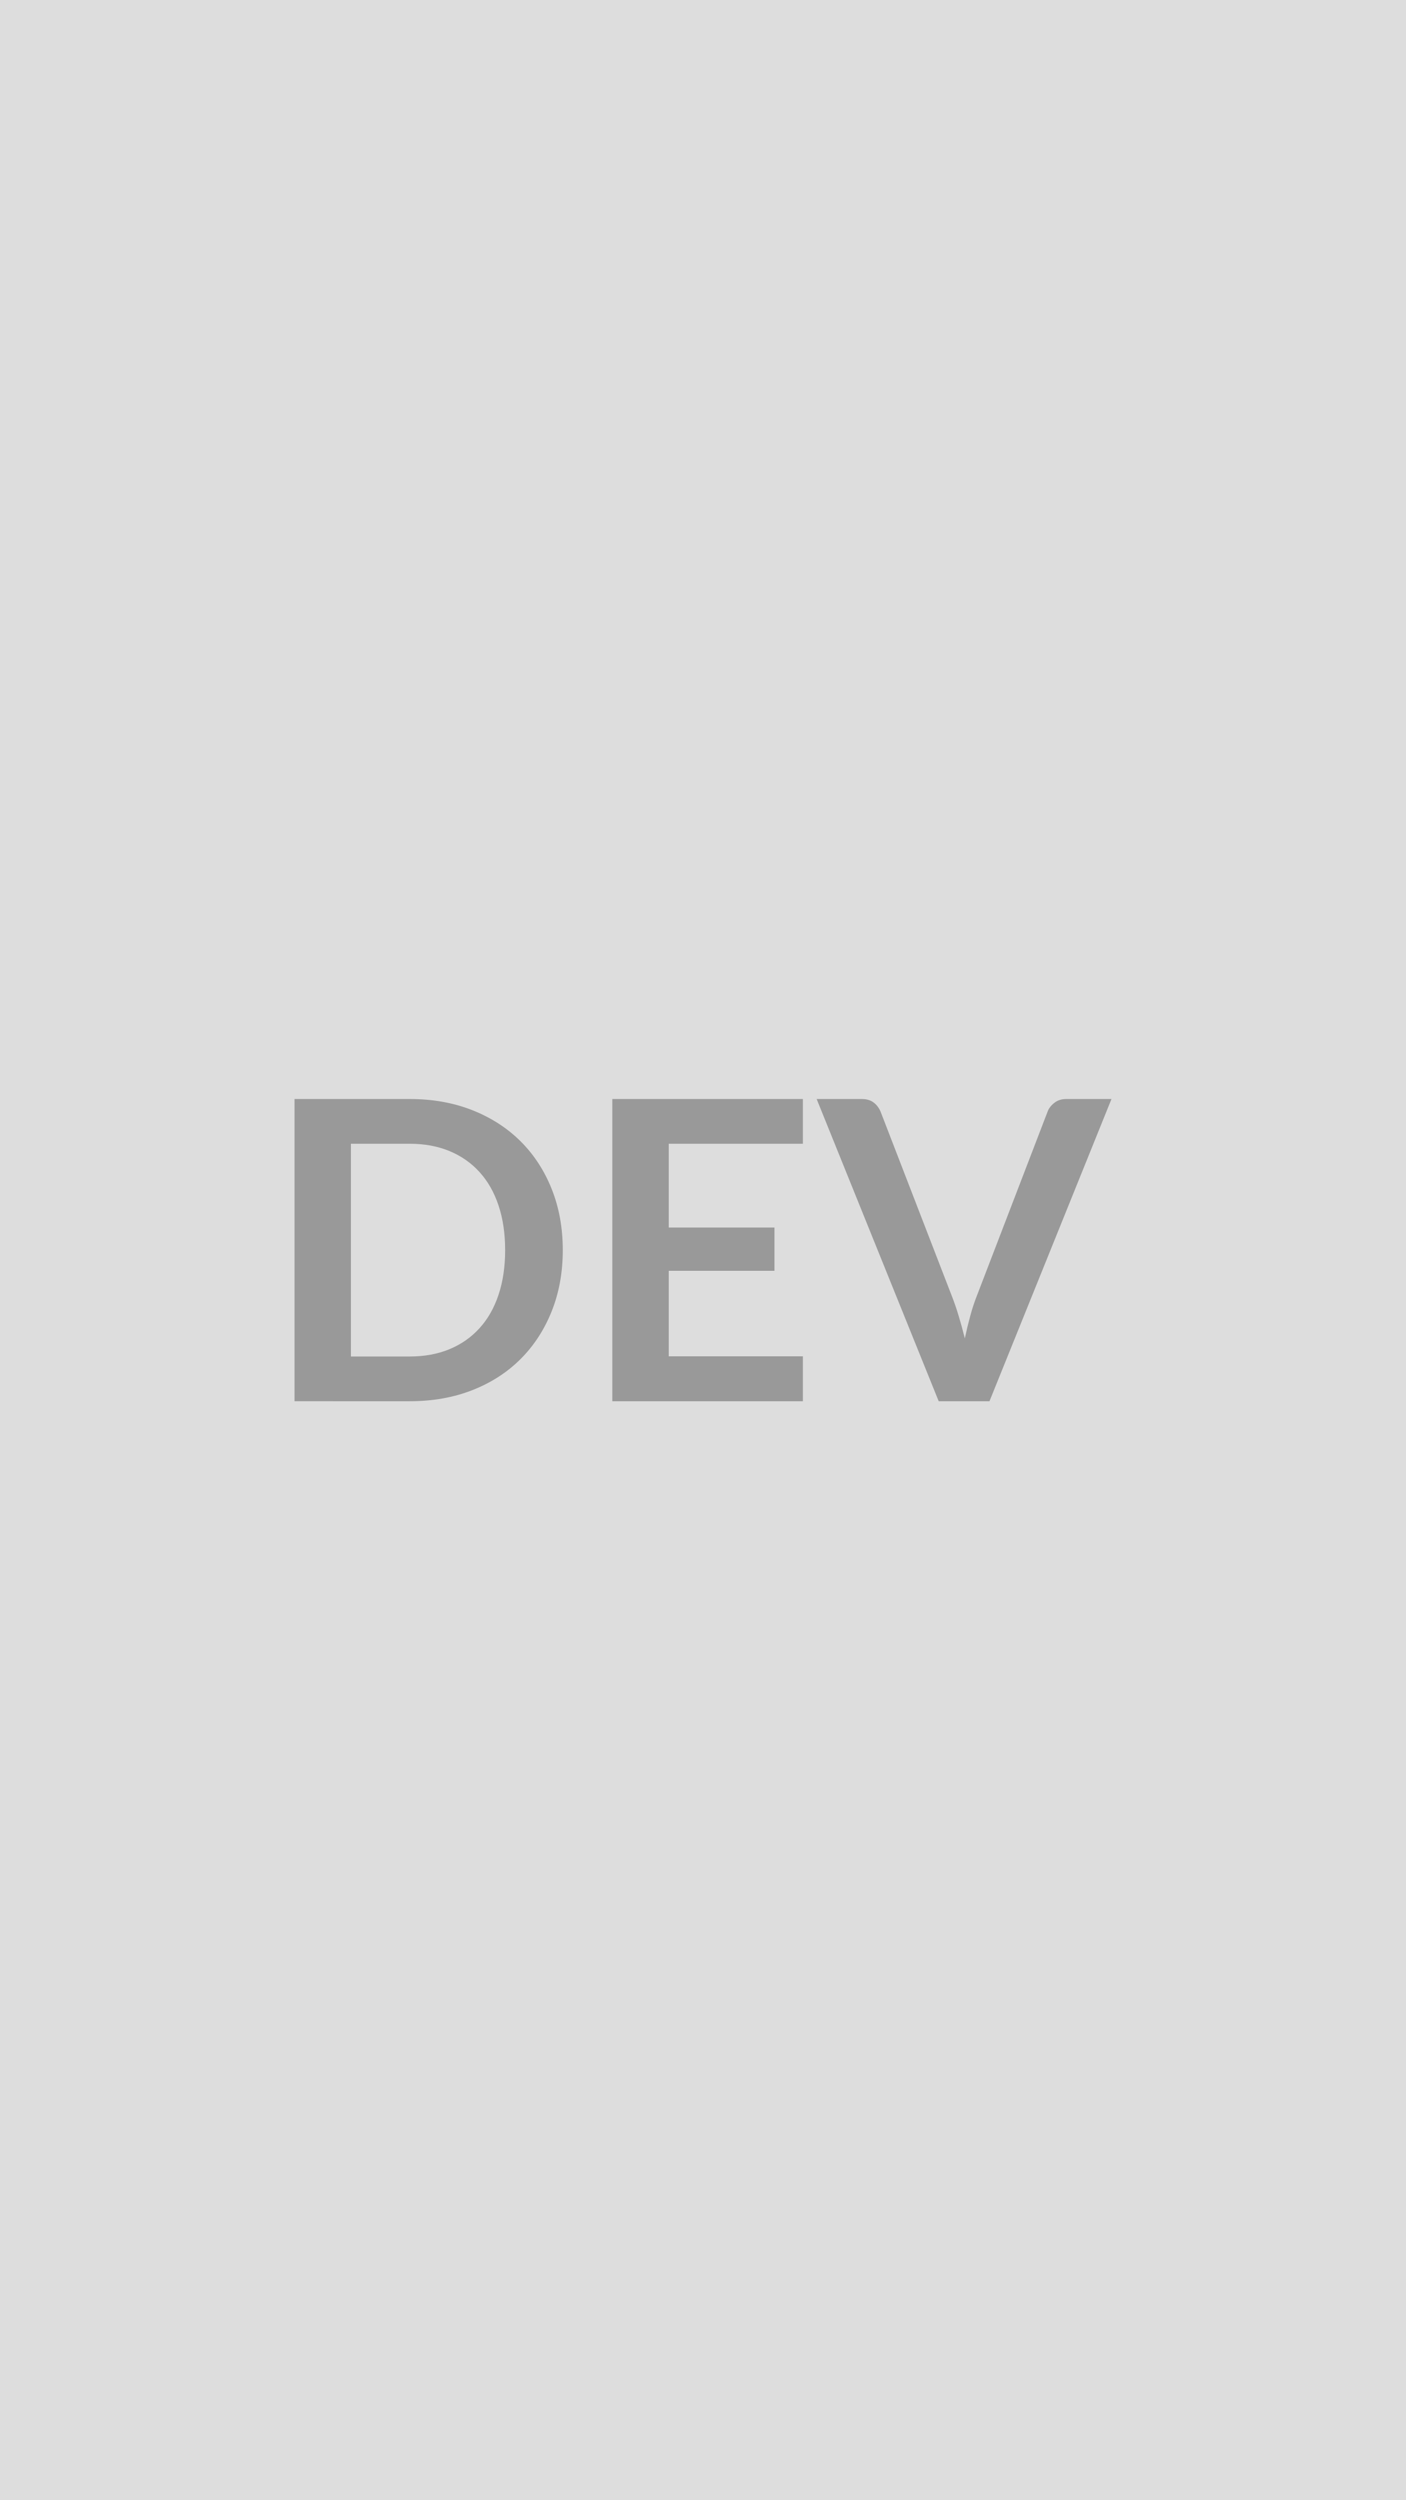 <svg xmlns="http://www.w3.org/2000/svg" width="360" height="640" viewBox="0 0 360 640"><rect width="100%" height="100%" fill="#DDDDDD"/><path fill="#999999" d="M144.1 320q0 8.51-2.83 15.62-2.84 7.12-7.97 12.25-5.14 5.14-12.36 7.97-7.23 2.84-16.05 2.84H75.41v-77.36h29.48q8.82 0 16.05 2.86 7.22 2.86 12.36 7.97 5.13 5.11 7.97 12.23 2.83 7.11 2.83 15.62m-14.76 0q0-6.37-1.69-11.42-1.68-5.06-4.87-8.56-3.18-3.51-7.7-5.38t-10.19-1.87H89.85v54.46h15.04q5.67 0 10.19-1.87t7.7-5.38q3.19-3.5 4.87-8.56 1.69-5.05 1.69-11.42m76.23-27.23h-34.34v21.45h27.07v11.08h-27.07v21.88h34.34v11.5h-48.79v-77.36h48.79zm67.41-11.45h11.61l-31.24 77.36h-13l-31.25-77.36h11.56q1.87 0 3.05.91t1.77 2.35l18.24 47.19q.91 2.3 1.74 5.06.83 2.75 1.58 5.75.64-3 1.39-5.75.75-2.76 1.66-5.06l18.13-47.19q.43-1.23 1.69-2.24 1.26-1.02 3.07-1.02"/></svg>